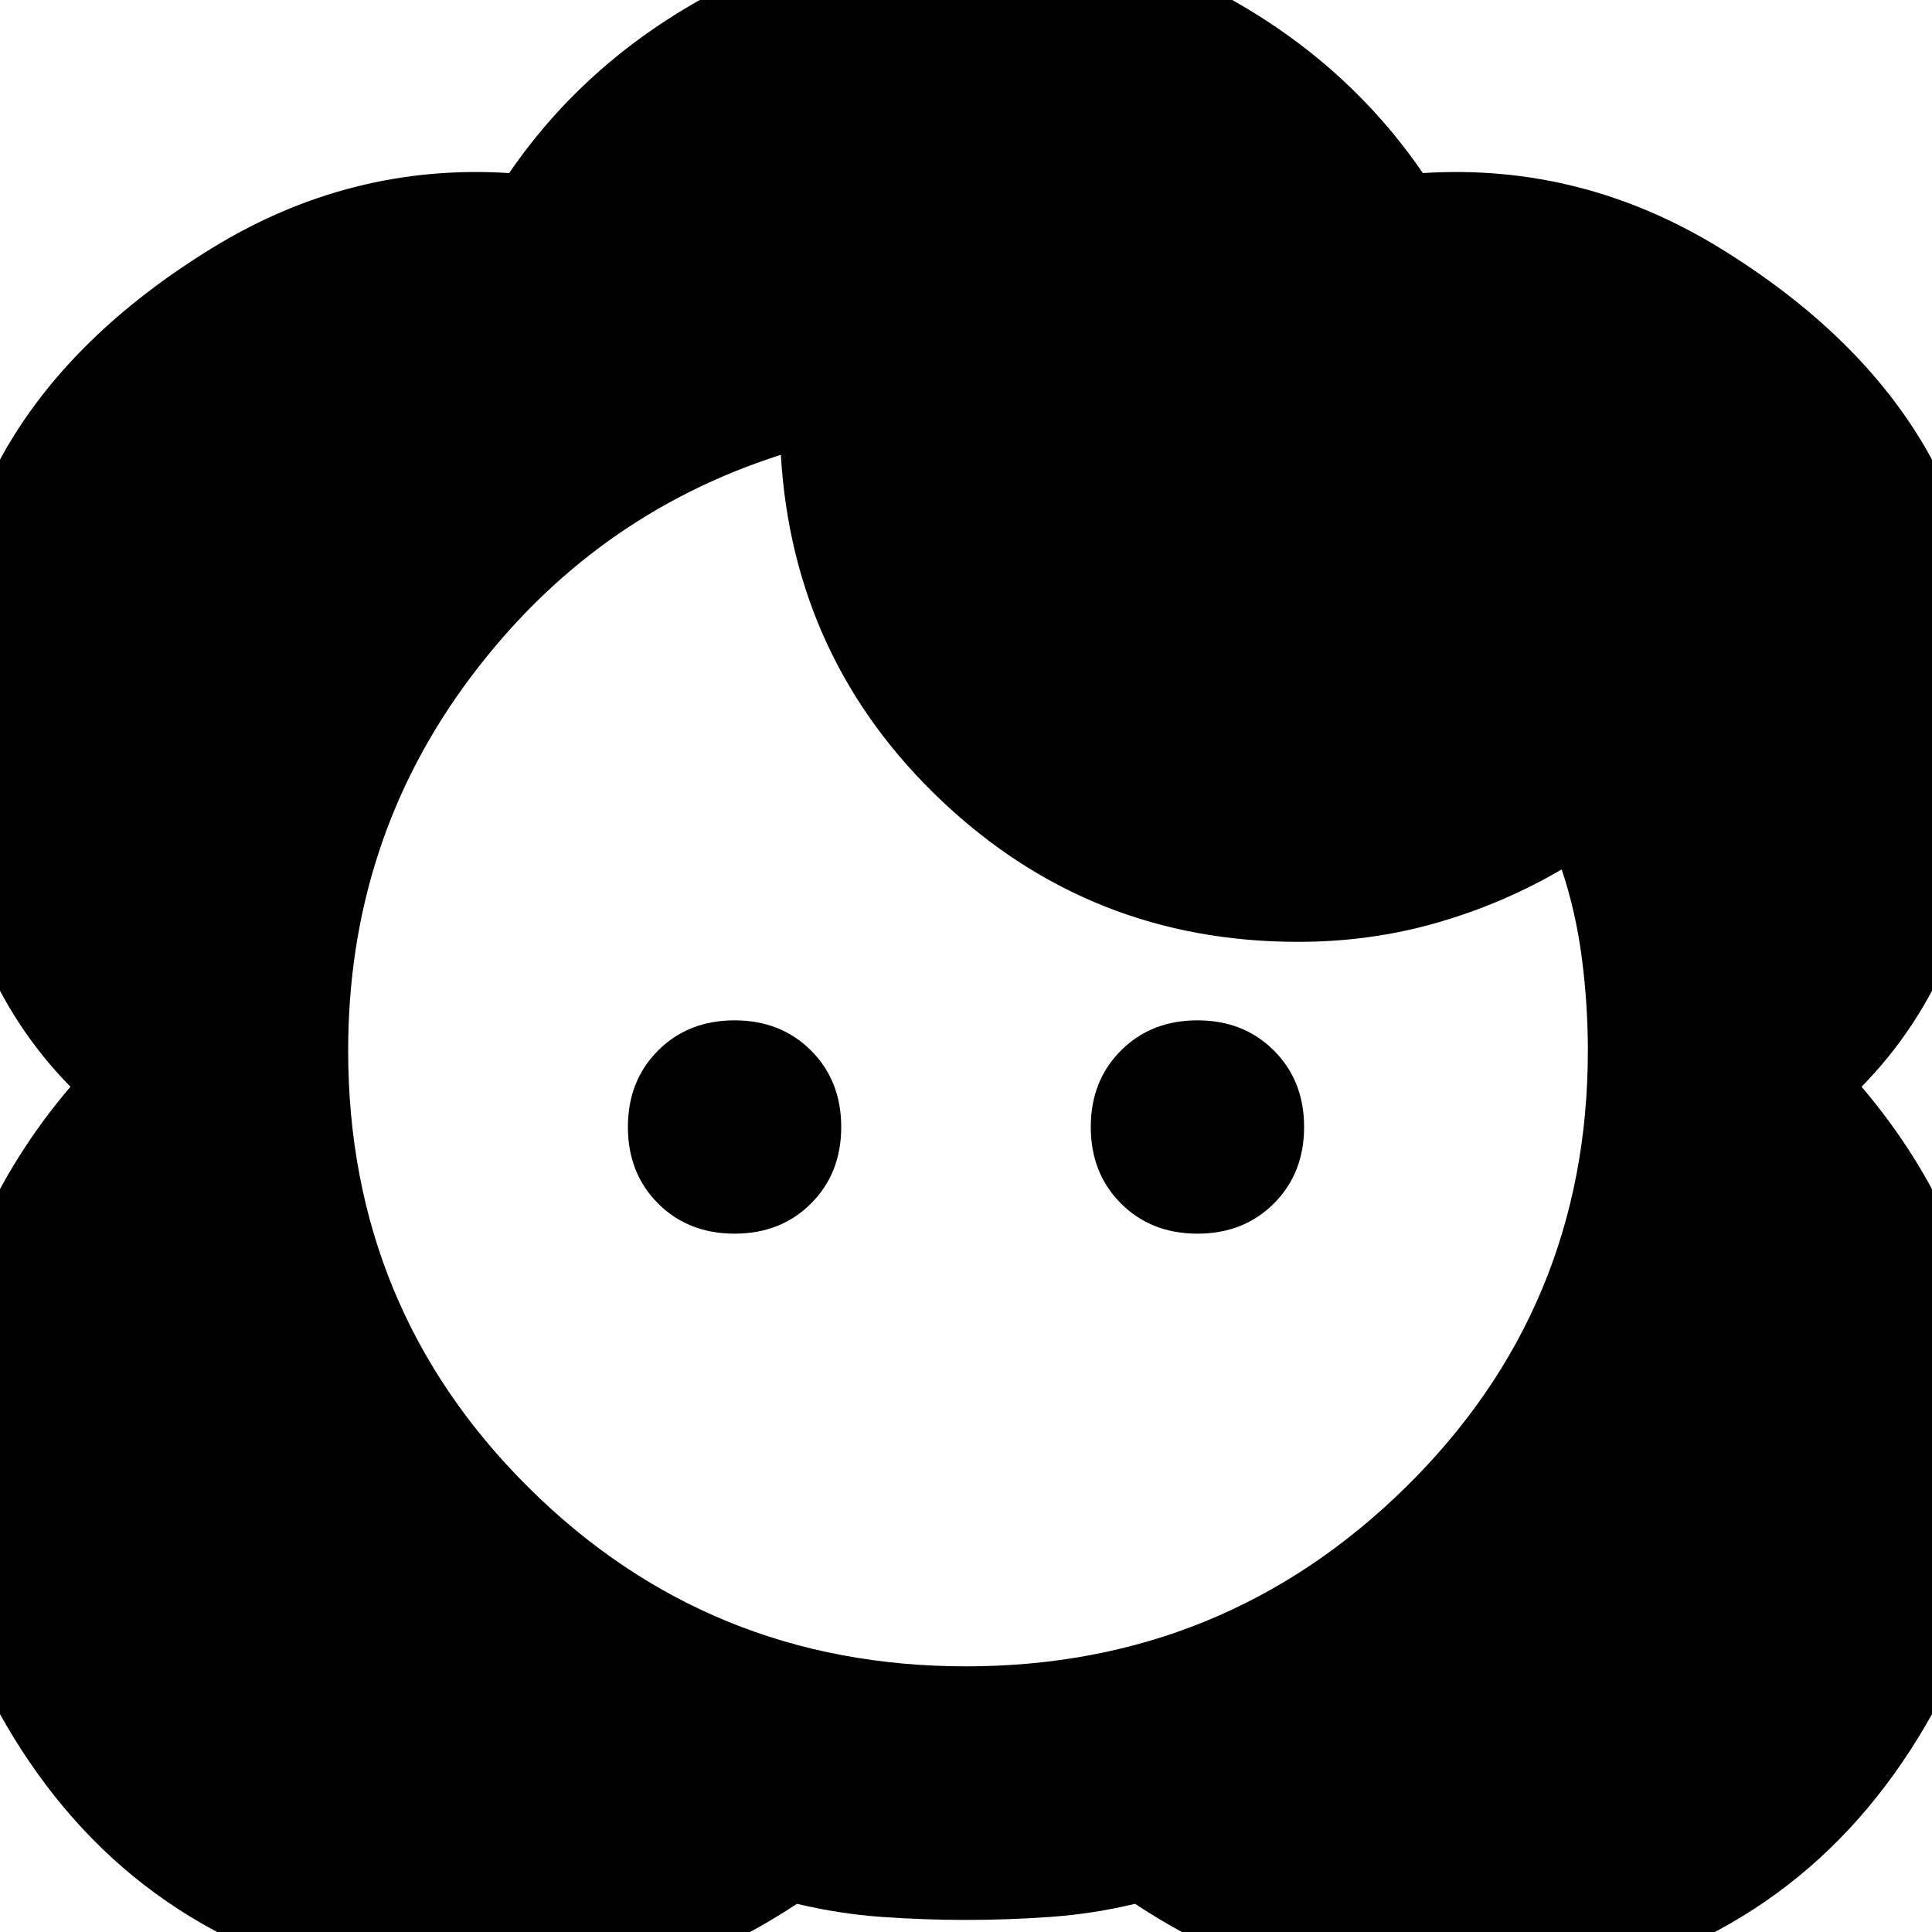 <svg xmlns="http://www.w3.org/2000/svg" height="24" viewBox="0 -960 960 960" width="24"><path d="M480-6q21 0 42-1.5t42-6.5q100 66 216.5 40T957-103q45-77 35-163.5T925-420q57-58 63.5-154.5T957-737q-33-57-102-99.5T707-874q-37-54-96.5-87T480-994q-71 0-130.5 33T253-874q-79-5-148 37.5T3-737q-38 66-31.5 162.5T35-420q-57 67-67 153.5T3-103Q63 0 179.5 26T396-14q21 5 42 6.5T480-6Zm0-126q-128 0-217.5-89T173-438q0-104 60.5-185T388-734q6 102 80 172t177 70q36 0 69-9.5t62-26.5q7 21 10 44t3 46q0 128-90.5 217T480-132ZM365-347q-23 0-38-15t-15-38q0-23 15-38t38-15q23 0 38 15t15 38q0 23-15 38t-38 15Zm230 0q-23 0-38-15t-15-38q0-23 15-38t38-15q23 0 38 15t15 38q0 23-15 38t-38 15Z"/></svg>